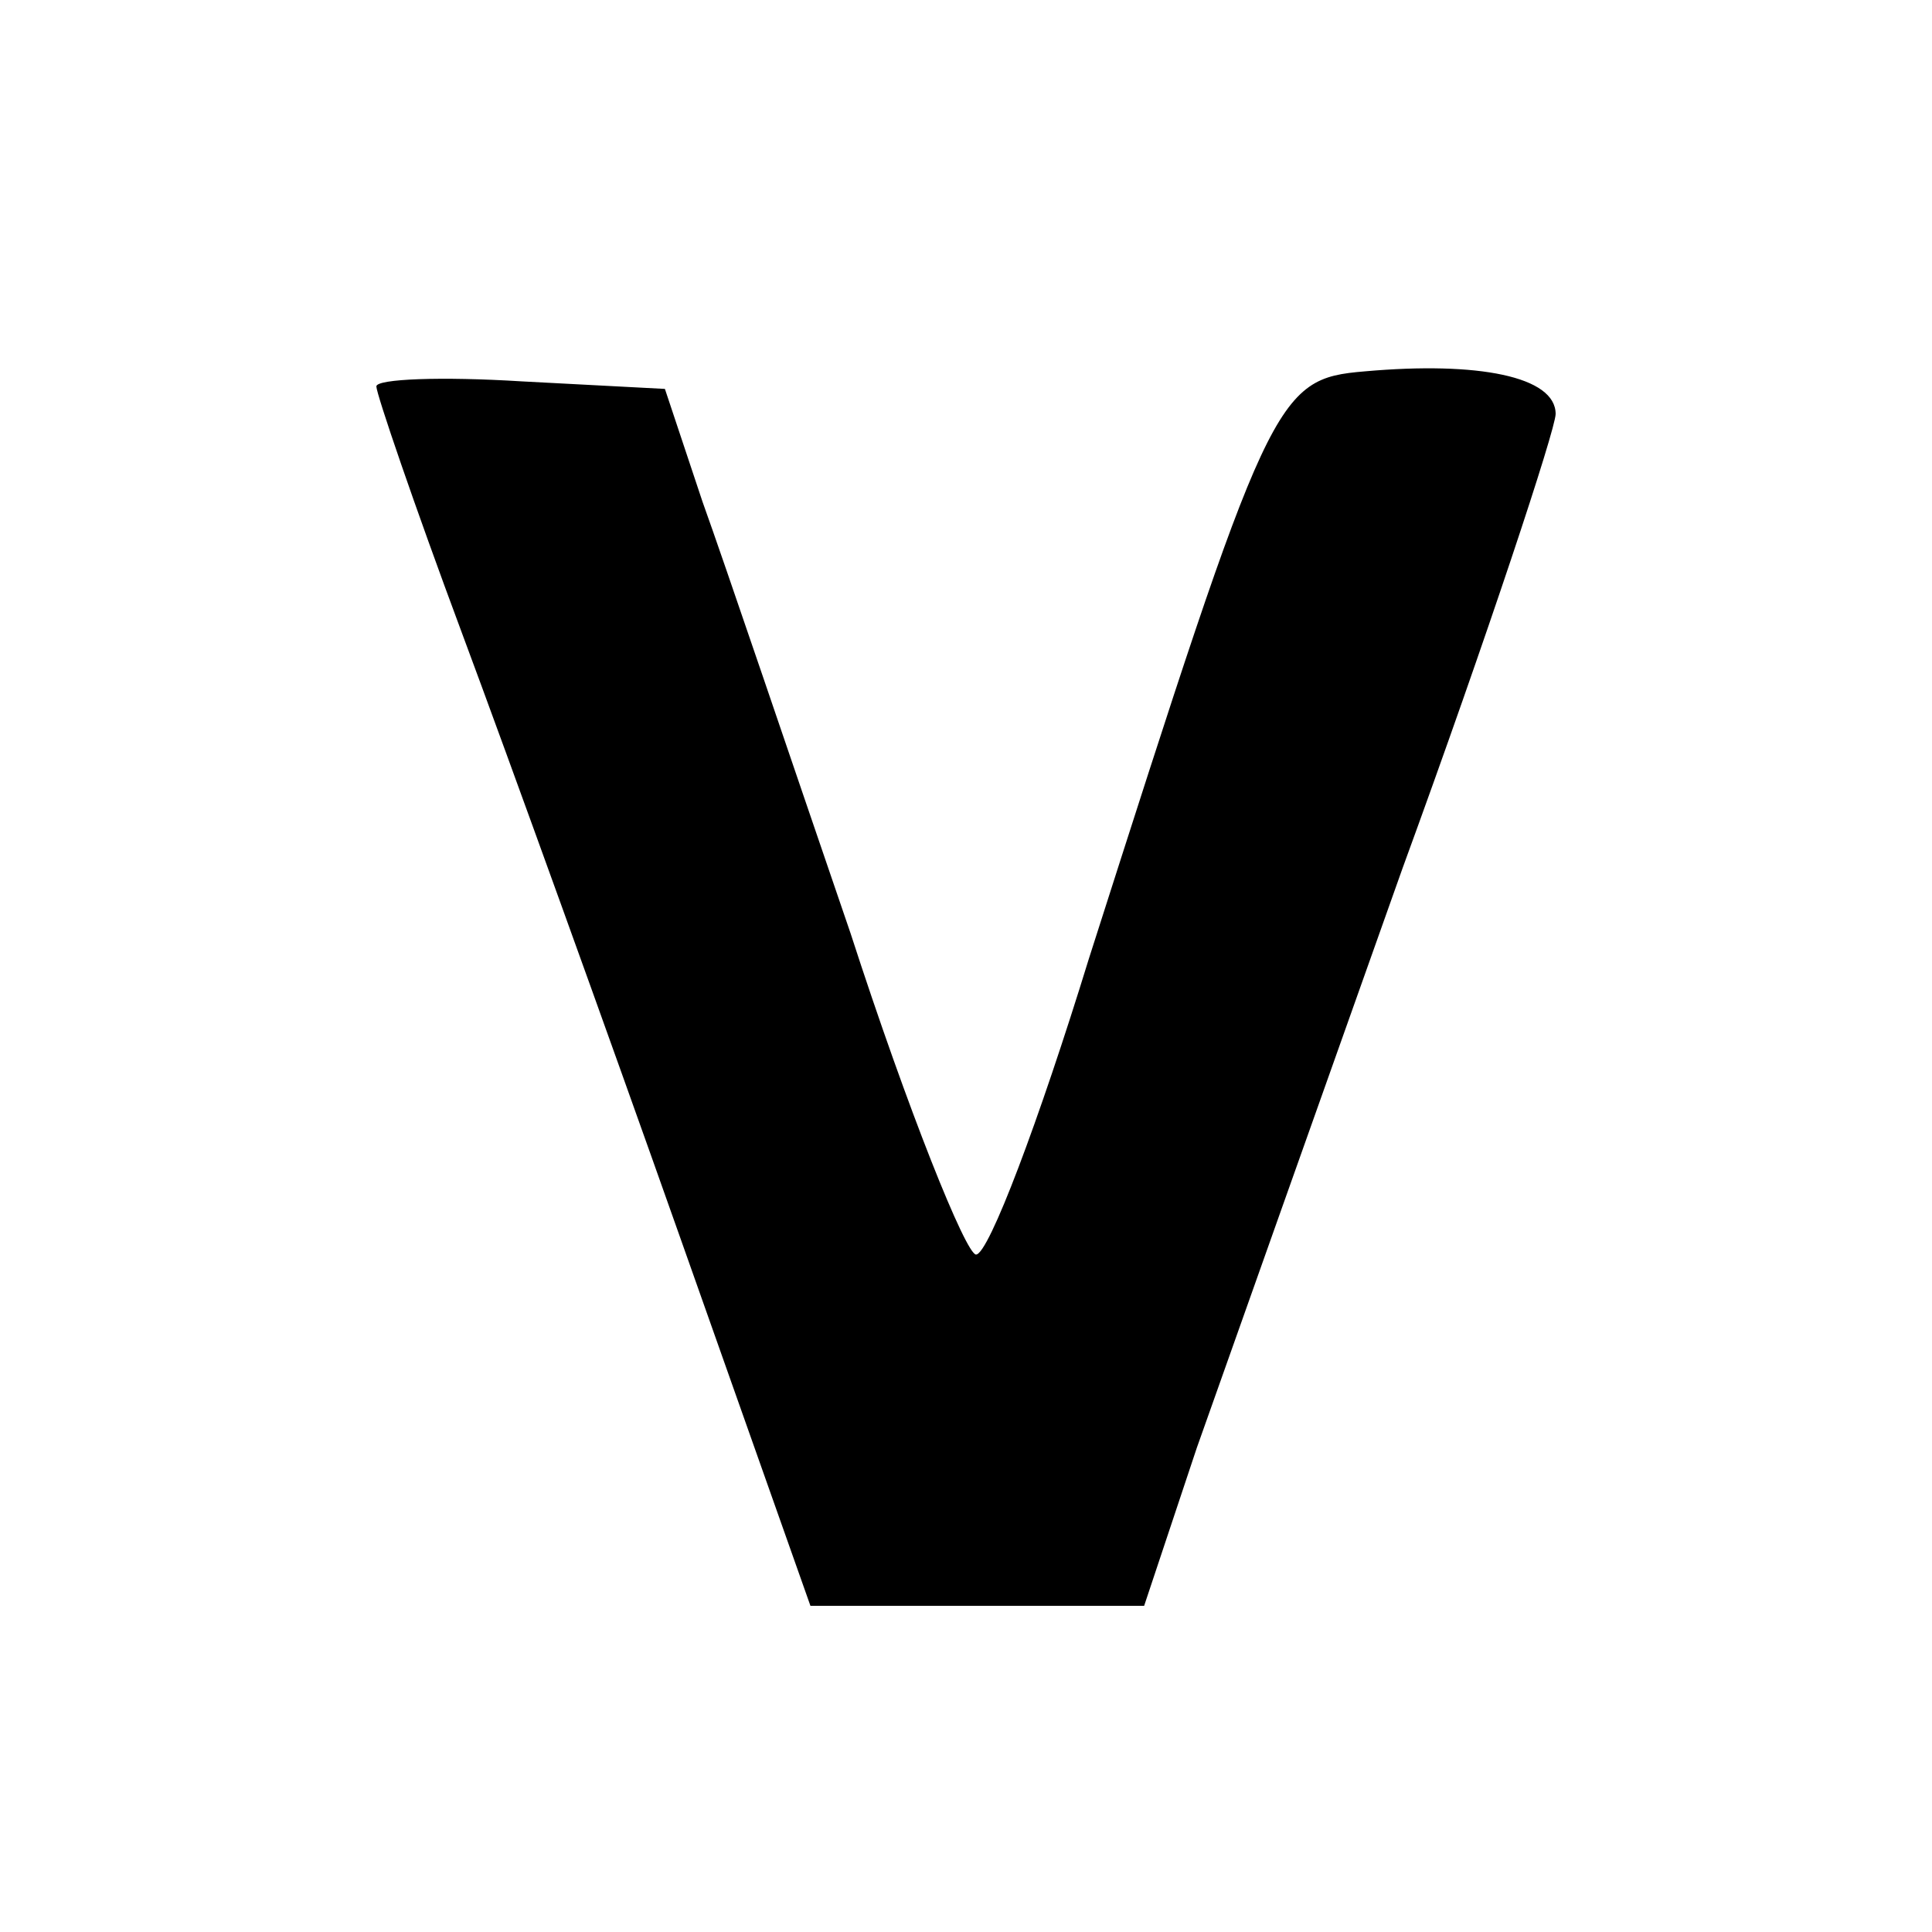 <?xml version="1.0" standalone="no"?>
<!DOCTYPE svg PUBLIC "-//W3C//DTD SVG 20010904//EN"
 "http://www.w3.org/TR/2001/REC-SVG-20010904/DTD/svg10.dtd">
<svg version="1.0" xmlns="http://www.w3.org/2000/svg"
 width="77pt" height="77pt" viewBox="0 0 77 77"
 preserveAspectRatio="xMidYMid meet">
<g transform="translate(0,77) scale(0.1,-0.1)"
fill="#000000" stroke="none">
<path d="M544 622 c-36 -3 -38 -9 -110 -234 -20 -65 -40 -118 -45 -118 -4 0
-27 57 -50 128 -24 70 -50 147 -59 172 l-15 45 -57 3 c-32 2 -58 1 -58 -2 0
-3 15 -47 34 -98 19 -51 58 -159 87 -241 l52 -147 67 0 66 0 21 63 c12 34 49
138 82 231 34 93 61 175 61 181 0 15 -31 21 -76 17z"/>
</g>
</svg>
